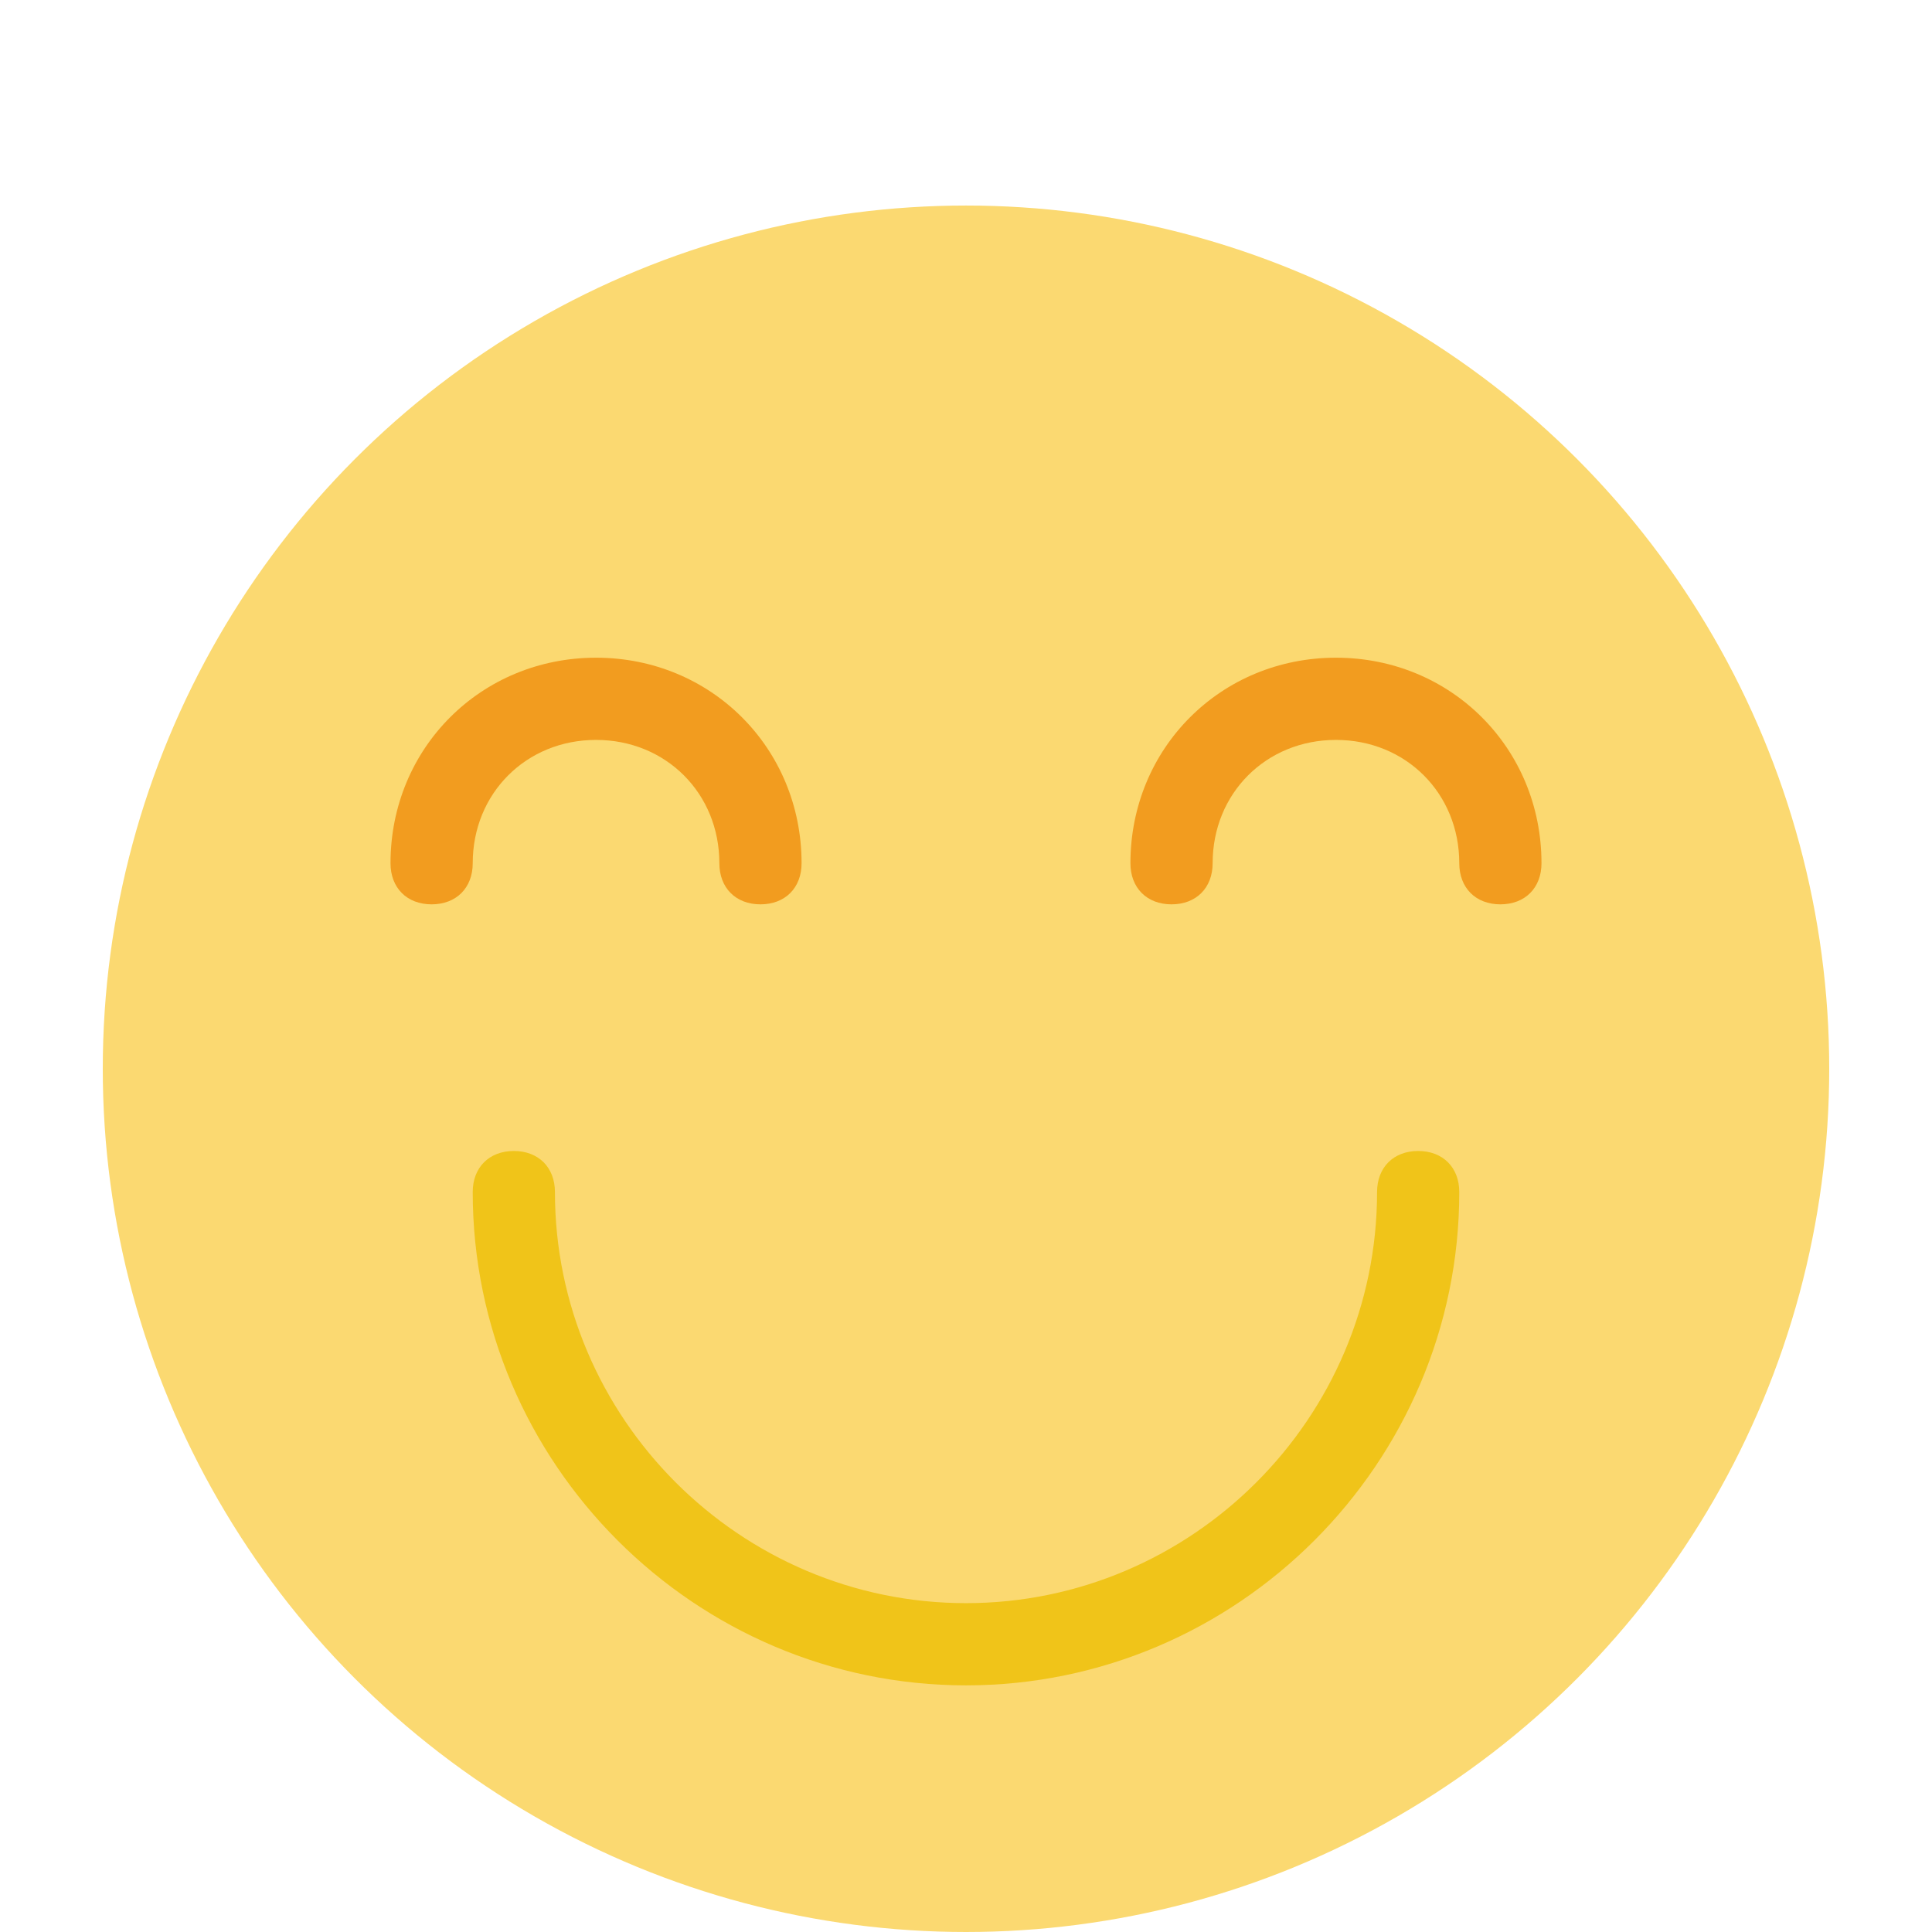 <?xml version="1.0" encoding="utf-8"?>
<!-- Generator: Adobe Illustrator 21.0.2, SVG Export Plug-In . SVG Version: 6.00 Build 0)  -->
<svg version="1.1" xmlns="http://www.w3.org/2000/svg" xmlns:xlink="http://www.w3.org/1999/xlink" x="0px" y="0px"
	 viewBox="0 0 47 47" style="enable-background:new 0 0 47 47;" xml:space="preserve">
<style type="text/css">
	.st0{display:none;}
	.st1{display:inline;}
	.st2{fill:#FBD971;}
	.st3{fill:#C03A2B;}
	.st4{fill:#E64C3C;}
	.st5{fill:#48A0DC;}
	.st6{fill:#F29C1F;}
	.st7{fill:#F0C419;}
</style>
<g id="Capa_1" class="st0">
	<g class="st1">
		<path class="st2" d="M23.5,5c-2,0-4,0.3-5.8,0.8c0.5,1.6,0.8,3.2,0.8,4.2c0,2.8-2.2,5-5,5c-2.4,0-4.3-1.6-4.9-3.8
			C4.8,15,2.5,20.2,2.5,26c0,11.6,9.4,21,21,21s21-9.4,21-21S35.1,5,23.5,5z"/>
		<path class="st3" d="M12.5,39c0-6.1,4.9-11,11-11s11,4.9,11,11H12.5z"/>
		<path class="st4" d="M12.5,39c0-2.8,4.9-5,11-5s11,2.2,11,5"/>
		<path class="st5" d="M13.5,15L13.5,15c-2.8,0-5-2.2-5-5l0,0c0-2.8,2.2-10,5-10l0,0c2.8,0,5,7.2,5,10l0,0
			C18.5,12.7,16.2,15,13.5,15z"/>
		<path class="st6" d="M36.5,25c-4.4,0-8-3.6-8-8c0-0.6,0.4-1,1-1s1,0.4,1,1c0,3.3,2.7,6,6,6c0.6,0,1,0.4,1,1S37.1,25,36.5,25z"/>
		<path class="st6" d="M10.5,25c-0.6,0-1-0.4-1-1s0.4-1,1-1c3.3,0,6-2.7,6-6c0-0.6,0.4-1,1-1s1,0.4,1,1C18.5,21.4,14.9,25,10.5,25z"
			/>
	</g>
</g>
<g id="Layer_2">
	<g>
		<circle class="st2" cx="23.5" cy="26" r="21"/>
		<path class="st7" d="M23.5,41c-6.6,0-12-5.4-12-12c0-0.6,0.4-1,1-1s1,0.4,1,1c0,5.5,4.5,10,10,10s10-4.5,10-10c0-0.6,0.4-1,1-1
			c0.6,0,1,0.4,1,1C35.5,35.6,30.1,41,23.5,41z"/>
		<path class="st6" d="M18.5,22c-0.6,0-1-0.4-1-1c0-1.7-1.3-3-3-3s-3,1.3-3,3c0,0.6-0.4,1-1,1s-1-0.4-1-1c0-2.8,2.2-5,5-5s5,2.2,5,5
			C19.5,21.6,19.1,22,18.5,22z"/>
		<path class="st6" d="M36.5,22c-0.6,0-1-0.4-1-1c0-1.7-1.3-3-3-3s-3,1.3-3,3c0,0.6-0.4,1-1,1s-1-0.4-1-1c0-2.8,2.2-5,5-5s5,2.2,5,5
			C37.5,21.6,37.1,22,36.5,22z"/>
	</g>
</g>
</svg>
